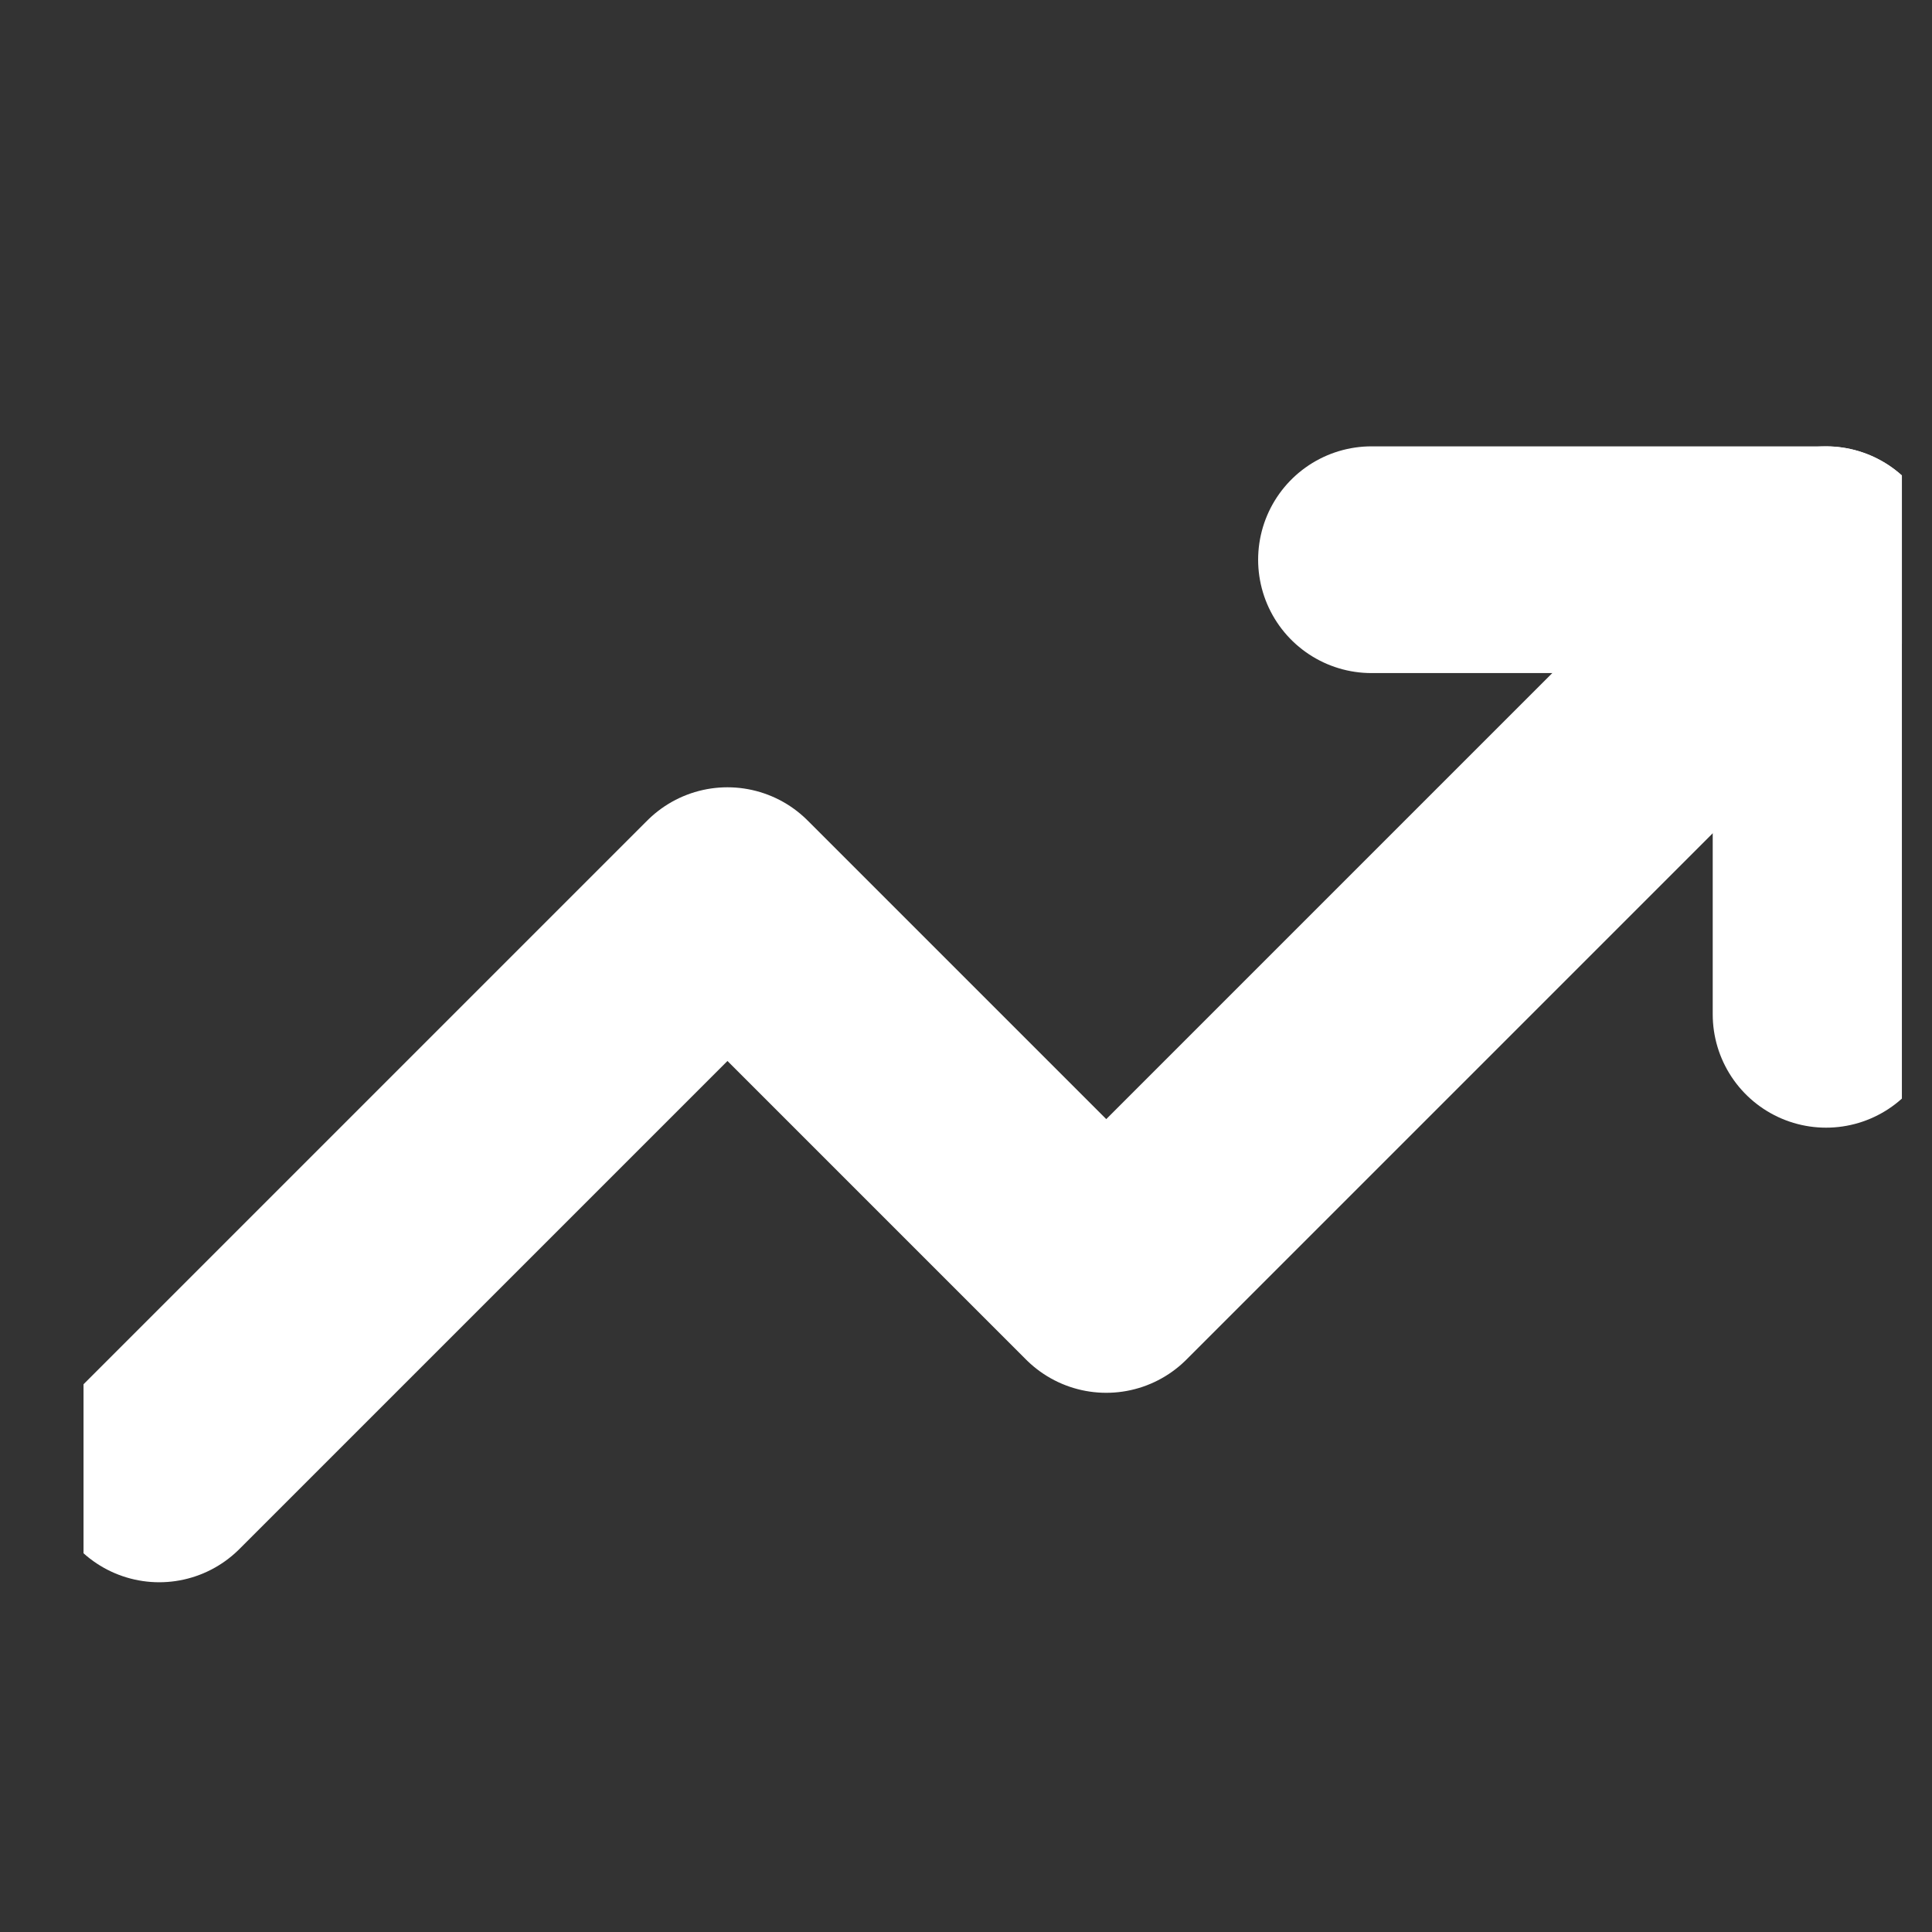 <svg width="17" height="17" viewBox="0 0 17 17" fill="none" xmlns="http://www.w3.org/2000/svg">
<rect x="0" y="0" width="17" height="17" fill="#333333" stroke="none"/>
<g clip-path="url(#clip0_2_31)">
<path d="M16.067 4.925L9.734 11.258L6.401 7.925L1.401 12.925" stroke="white" stroke-width="1.995" stroke-linecap="round" stroke-linejoin="round"/>
<path d="M12.068 4.925H16.068V8.925" stroke="white" stroke-width="1.995" stroke-linecap="round" stroke-linejoin="round"/>
</g>
<defs>
<clipPath id="clip0_2_31">
<rect width="16" height="16" fill="white" transform="translate(0.735 0.925)"/>
</clipPath>
</defs>
</svg>
